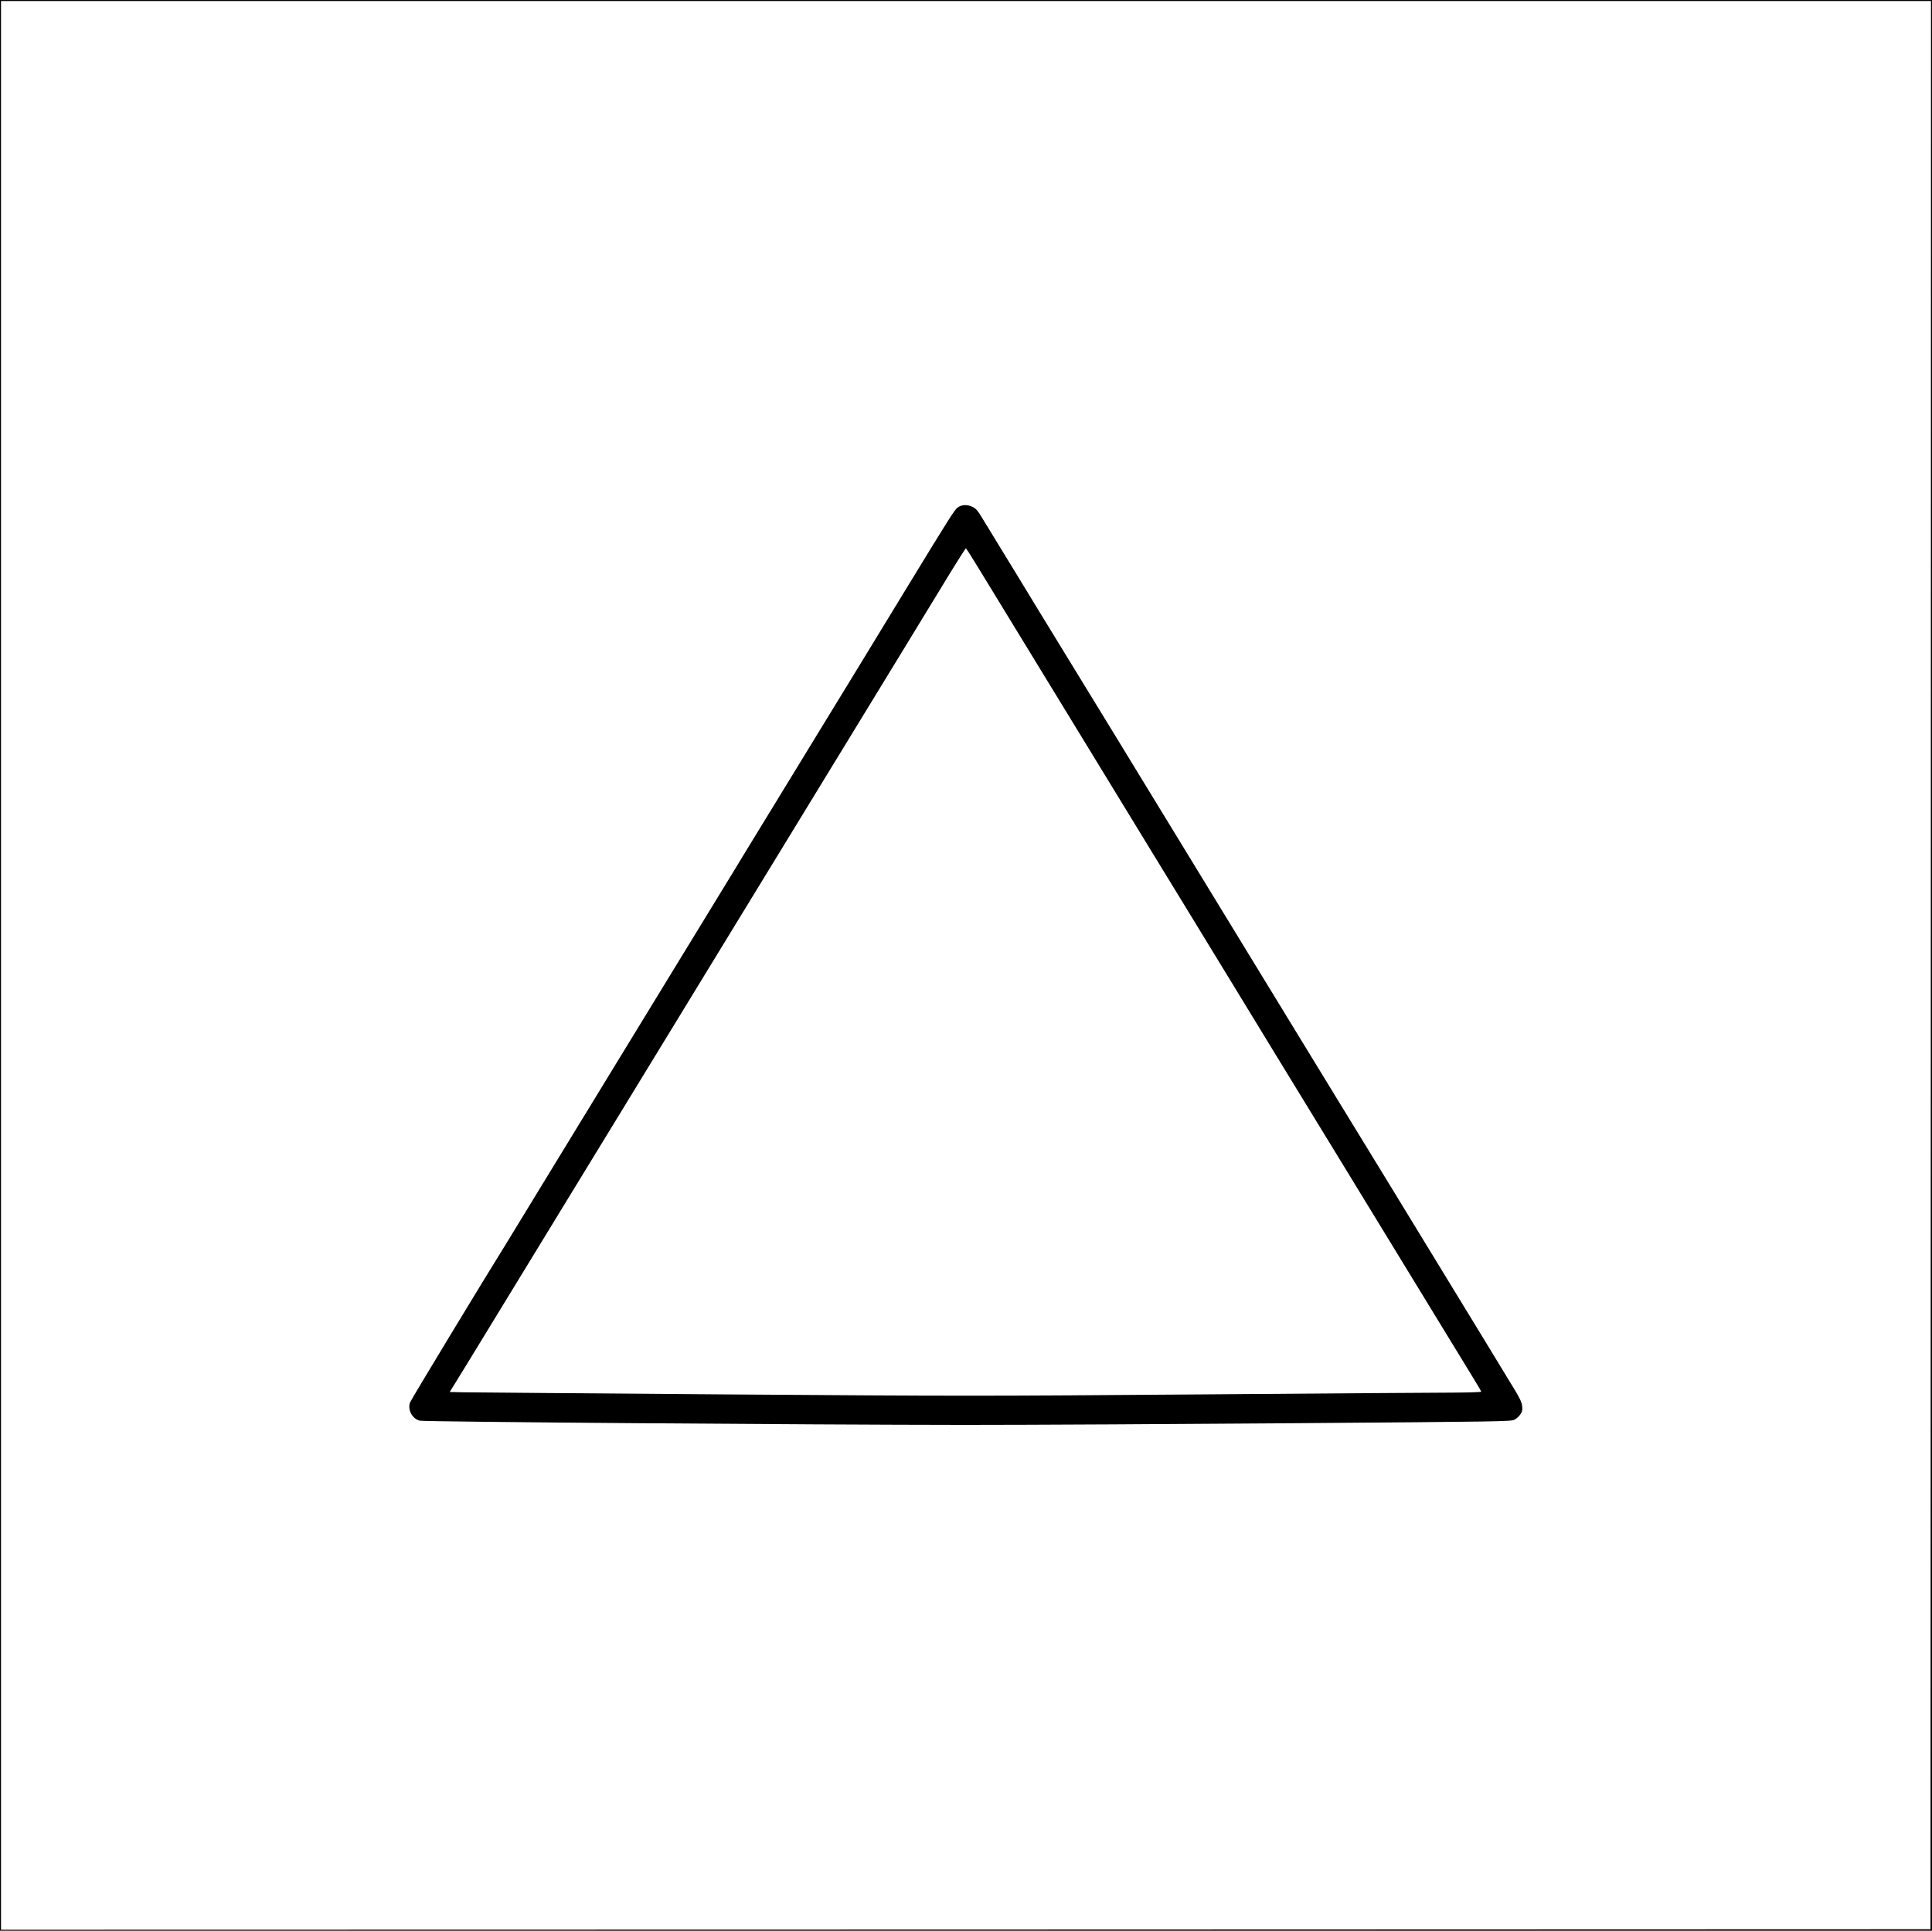 <?xml version="1.0" standalone="no"?>
<!DOCTYPE svg PUBLIC "-//W3C//DTD SVG 20010904//EN"
 "http://www.w3.org/TR/2001/REC-SVG-20010904/DTD/svg10.dtd">
<svg version="1.0" xmlns="http://www.w3.org/2000/svg"
 width="1920pt" height="1919pt" viewBox="0 0 1920 1919"
 preserveAspectRatio="xMidYMid meet">

<g transform="translate(0,1919) scale(0.1,-0.1)"
fill="#000000" stroke="none">
<path d="M0 9595 l0 -9595 9600 0 9600 0 0 9595 0 9595 -9600 0 -9600 0 0
-9595z m19188 3 l-3 -9583 -9587 -3 -9588 -2 0 9585 0 9585 9590 0 9590 0 -2
-9582z"/>
<path d="M9520 14148 c-32 -22 -78 -94 -495 -778 -226 -372 -365 -600 -500
-820 -76 -124 -242 -396 -370 -605 -128 -209 -350 -573 -495 -810 -145 -236
-307 -502 -360 -590 -53 -88 -326 -533 -605 -990 -279 -456 -552 -902 -605
-990 -53 -88 -158 -259 -232 -380 -74 -121 -280 -458 -458 -750 -177 -291
-340 -557 -360 -590 -226 -362 -956 -1568 -965 -1594 -26 -72 21 -161 95 -181
46 -12 3876 -41 5420 -42 657 0 2147 8 3310 17 1988 15 2117 17 2150 34 19 10
46 33 58 52 20 28 23 43 19 84 -4 43 -25 84 -143 275 -75 124 -174 286 -219
360 -45 74 -149 245 -232 380 -82 135 -405 664 -717 1175 -313 512 -592 968
-621 1015 -29 47 -331 542 -672 1100 -1442 2362 -1804 2955 -1903 3115 -37 61
-175 286 -306 500 -130 215 -298 489 -372 610 -74 121 -157 257 -185 303 -37
63 -59 88 -88 102 -51 27 -108 26 -149 -2z m199 -596 c244 -400 346 -567 893
-1462 664 -1087 646 -1058 803 -1315 67 -110 233 -382 370 -605 259 -424 442
-723 580 -950 146 -241 370 -606 1002 -1640 341 -558 752 -1231 913 -1495 161
-264 326 -534 366 -599 41 -66 74 -123 74 -128 0 -4 -109 -8 -242 -9 -134 0
-1273 -8 -2533 -18 -2203 -17 -2384 -17 -4750 0 -1353 10 -2520 20 -2593 21
l-133 3 59 95 c33 52 216 352 407 665 492 806 579 949 745 1220 81 132 329
537 550 900 222 363 682 1117 1023 1675 1731 2833 2055 3364 2191 3588 82 133
151 242 155 242 3 0 57 -84 120 -188z"/>
</g>
</svg>
